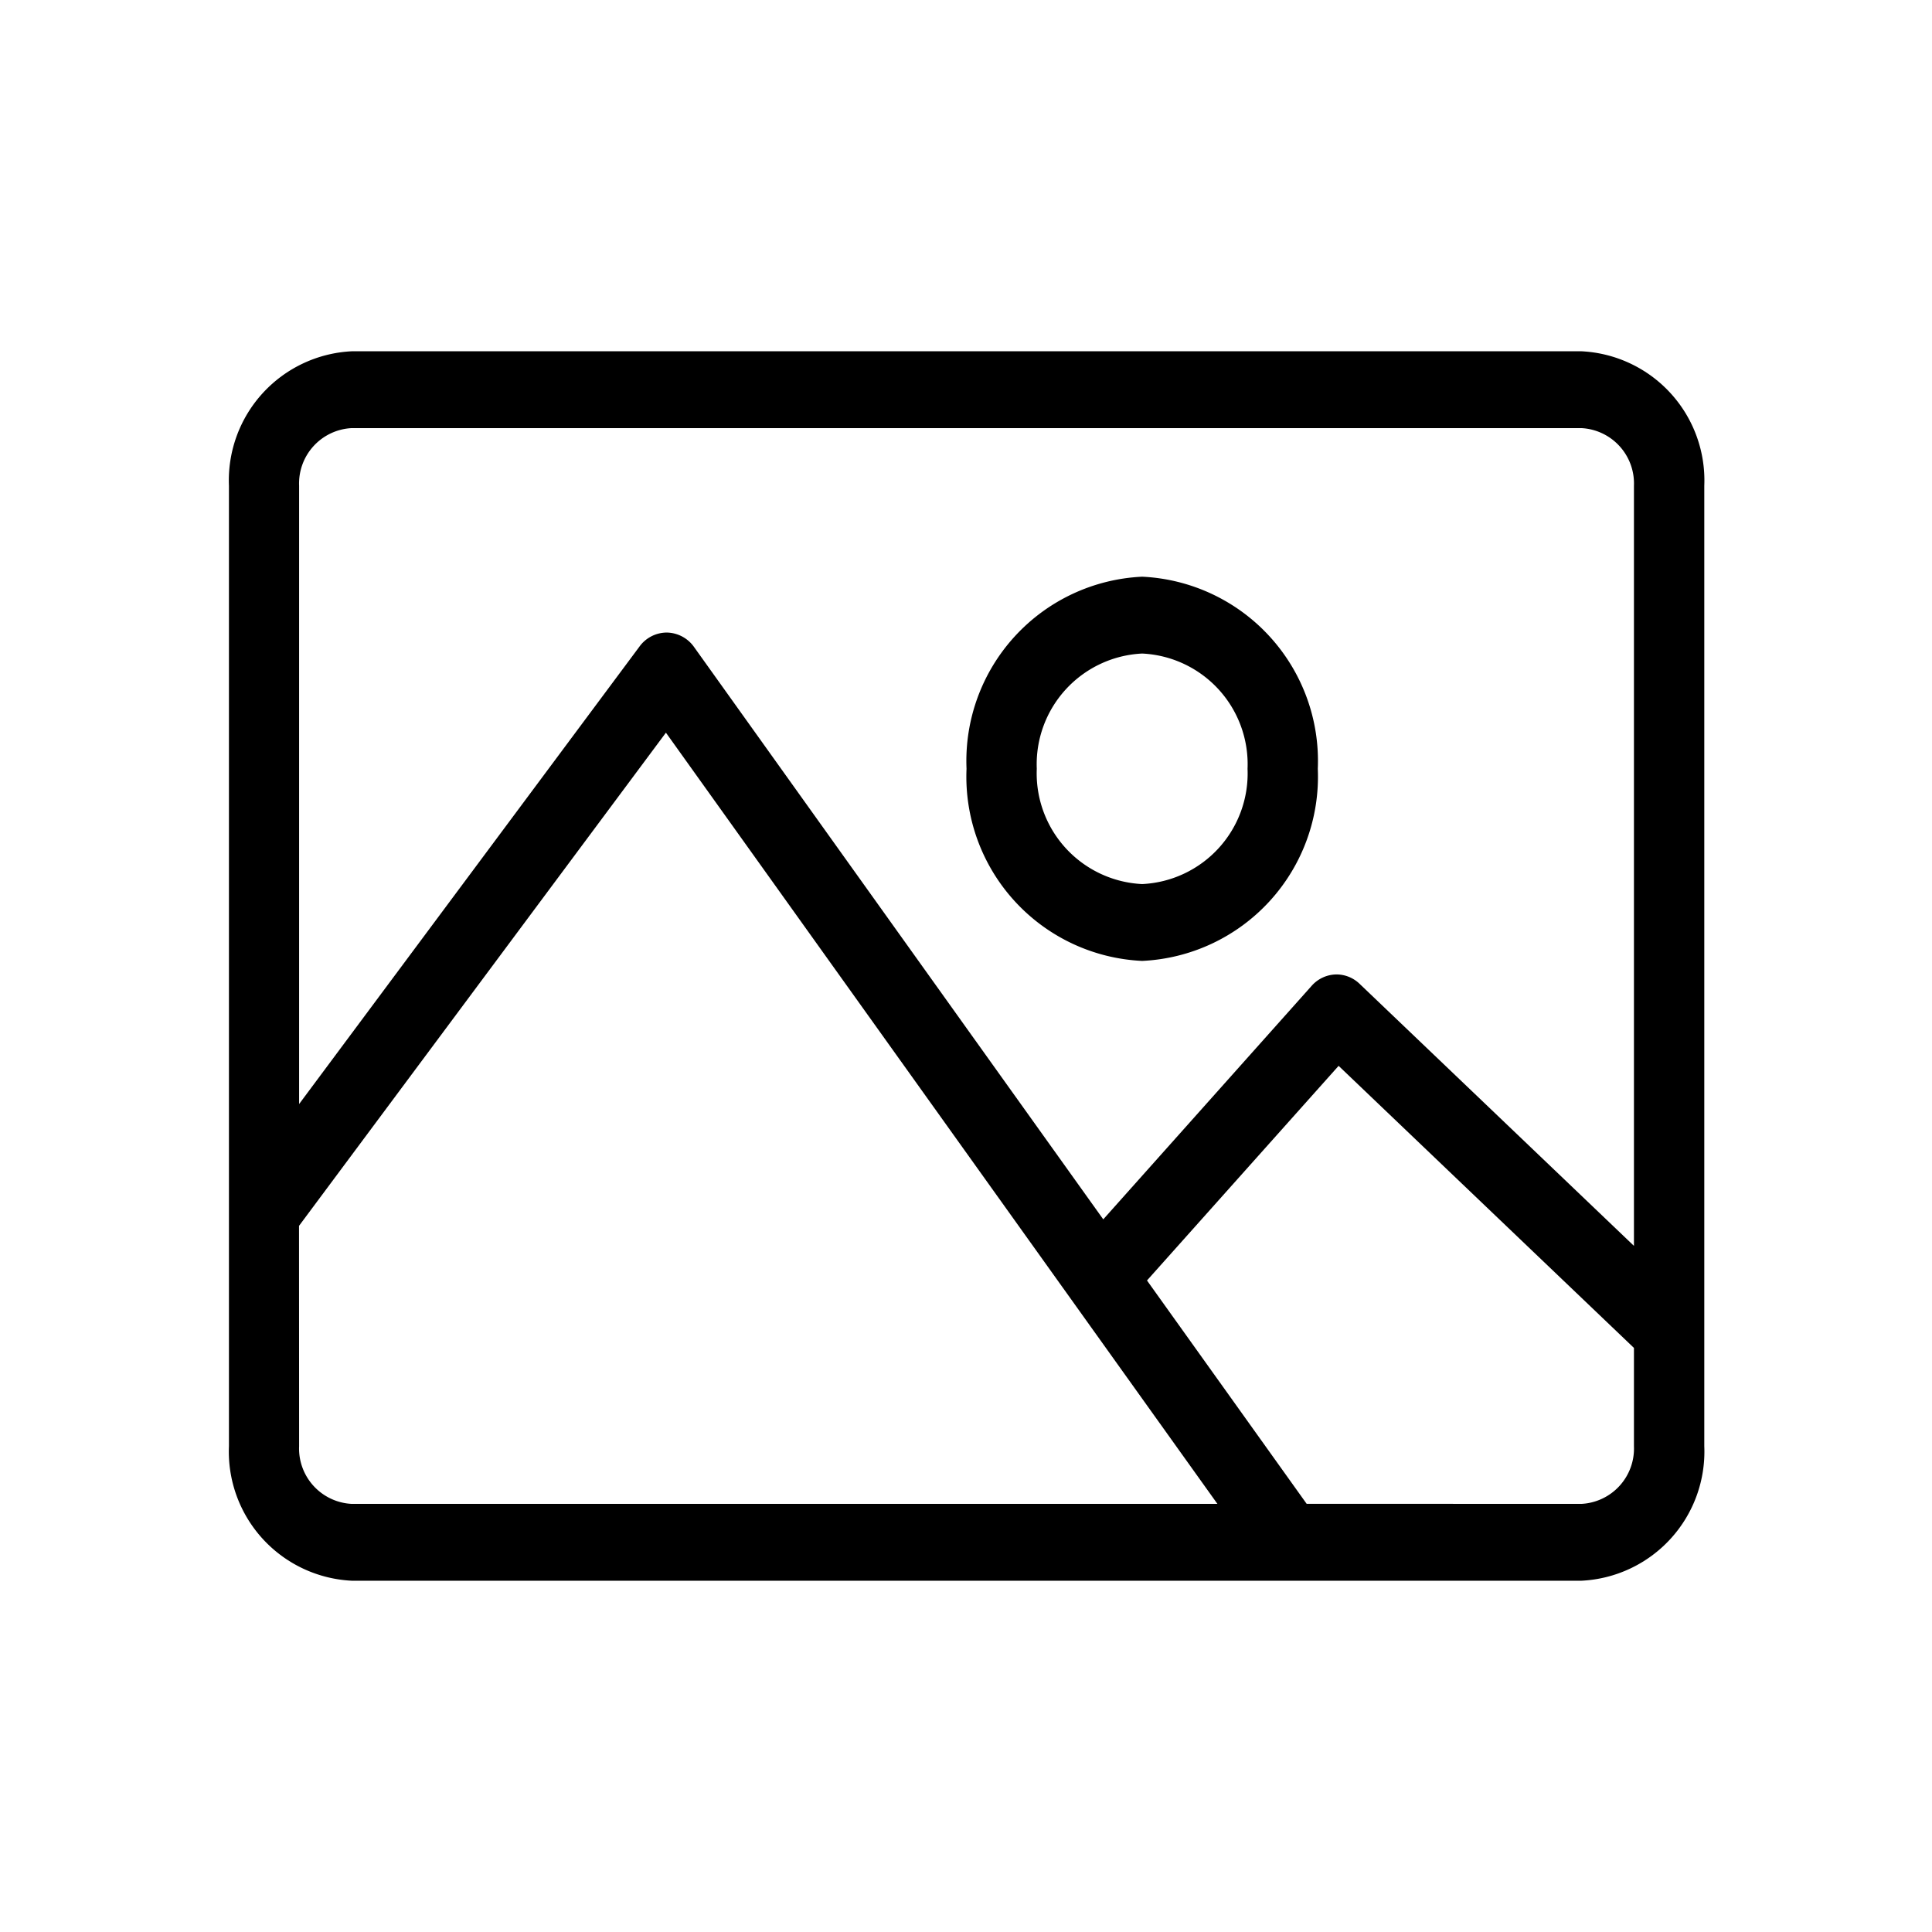 <svg xmlns="http://www.w3.org/2000/svg" width="22" height="22" viewBox="0 0 22 22">
    <path data-name="사각형 62922" style="fill:none" d="M0 0h22v22H0z"/>
    <path data-name="패스 464513" d="M14.684 18H4.007a1.472 1.472 0 0 1-1.4-1.532V5.531A1.472 1.472 0 0 1 4.007 4h14a1.472 1.472 0 0 1 1.4 1.531v10.937a1.472 1.472 0 0 1-1.4 1.532zm3.322-.875a.631.631 0 0 0 .6-.657v-1.119l-3.363-3.212-2.182 2.444 1.818 2.543zm-14.6-.657a.631.631 0 0 0 .6.657h9.857l-6.28-8.782-4.178 5.616zm12.079-5.262 3.121 2.981V5.531a.631.631 0 0 0-.6-.656h-14a.631.631 0 0 0-.6.656v7.041L7.28 7.365a.386.386 0 0 1 .314-.162.388.388 0 0 1 .311.167l4.658 6.515 2.371-2.657a.383.383 0 0 1 .286-.132.381.381 0 0 1 .265.11zm-4.479-2.452a2.1 2.1 0 0 1 2-2.187 2.1 2.1 0 0 1 2 2.187 2.1 2.1 0 0 1-2 2.188 2.1 2.1 0 0 1-2-2.188zm.8 0a1.262 1.262 0 0 0 1.2 1.313 1.261 1.261 0 0 0 1.2-1.313 1.261 1.261 0 0 0-1.2-1.312 1.262 1.262 0 0 0-1.2 1.312z"/>
</svg>
